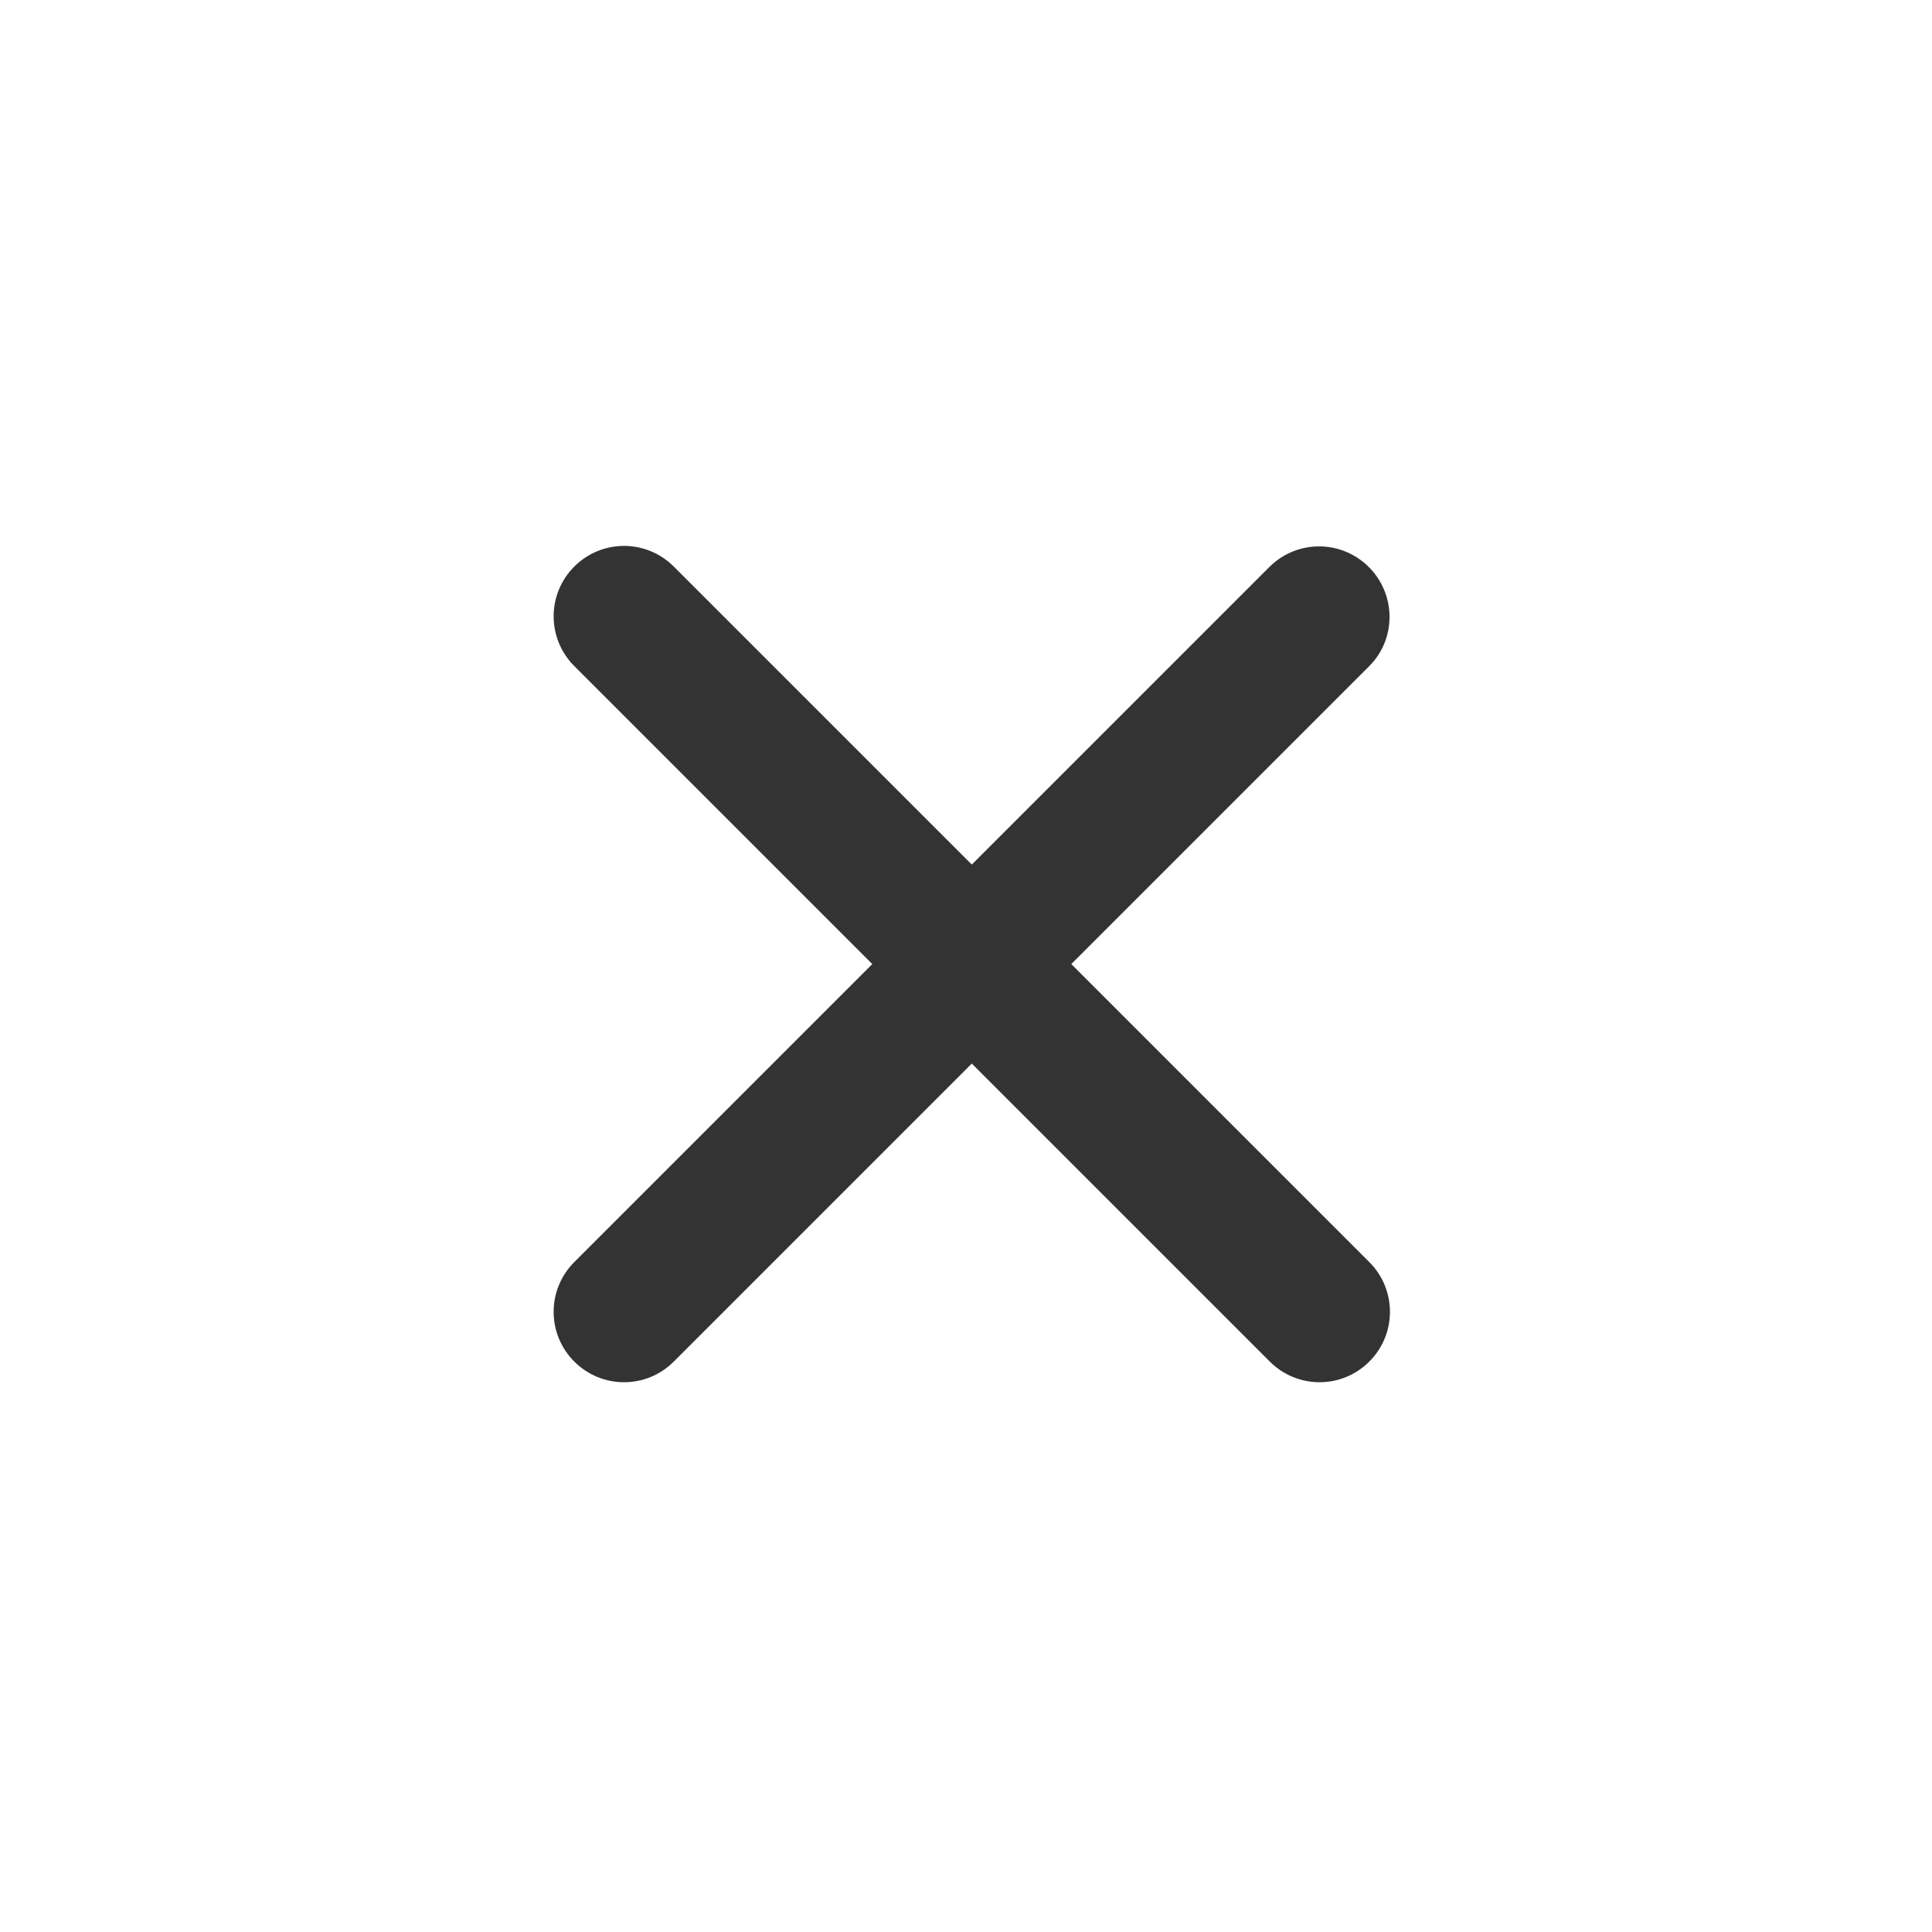 <svg xmlns="http://www.w3.org/2000/svg" width="400" height="400" viewBox="0 0 400 400"><path fill="#333" d="M283.4 117.4c-5.7-5.7-14.9-5.7-20.6 0L201.2 179l-61.7-61.7c-5.7-5.7-14.9-5.7-20.6 0-5.7 5.7-5.7 14.9 0 20.6l61.7 61.7-61.7 61.7c-5.7 5.7-5.7 14.9 0 20.6 5.7 5.7 14.9 5.7 20.6 0l61.7-61.7 61.7 61.7c5.7 5.7 14.9 5.7 20.6 0 5.7-5.7 5.7-14.9 0-20.6l-61.7-61.7 61.7-61.7c5.6-5.6 5.6-14.8-.1-20.5z"/></svg>